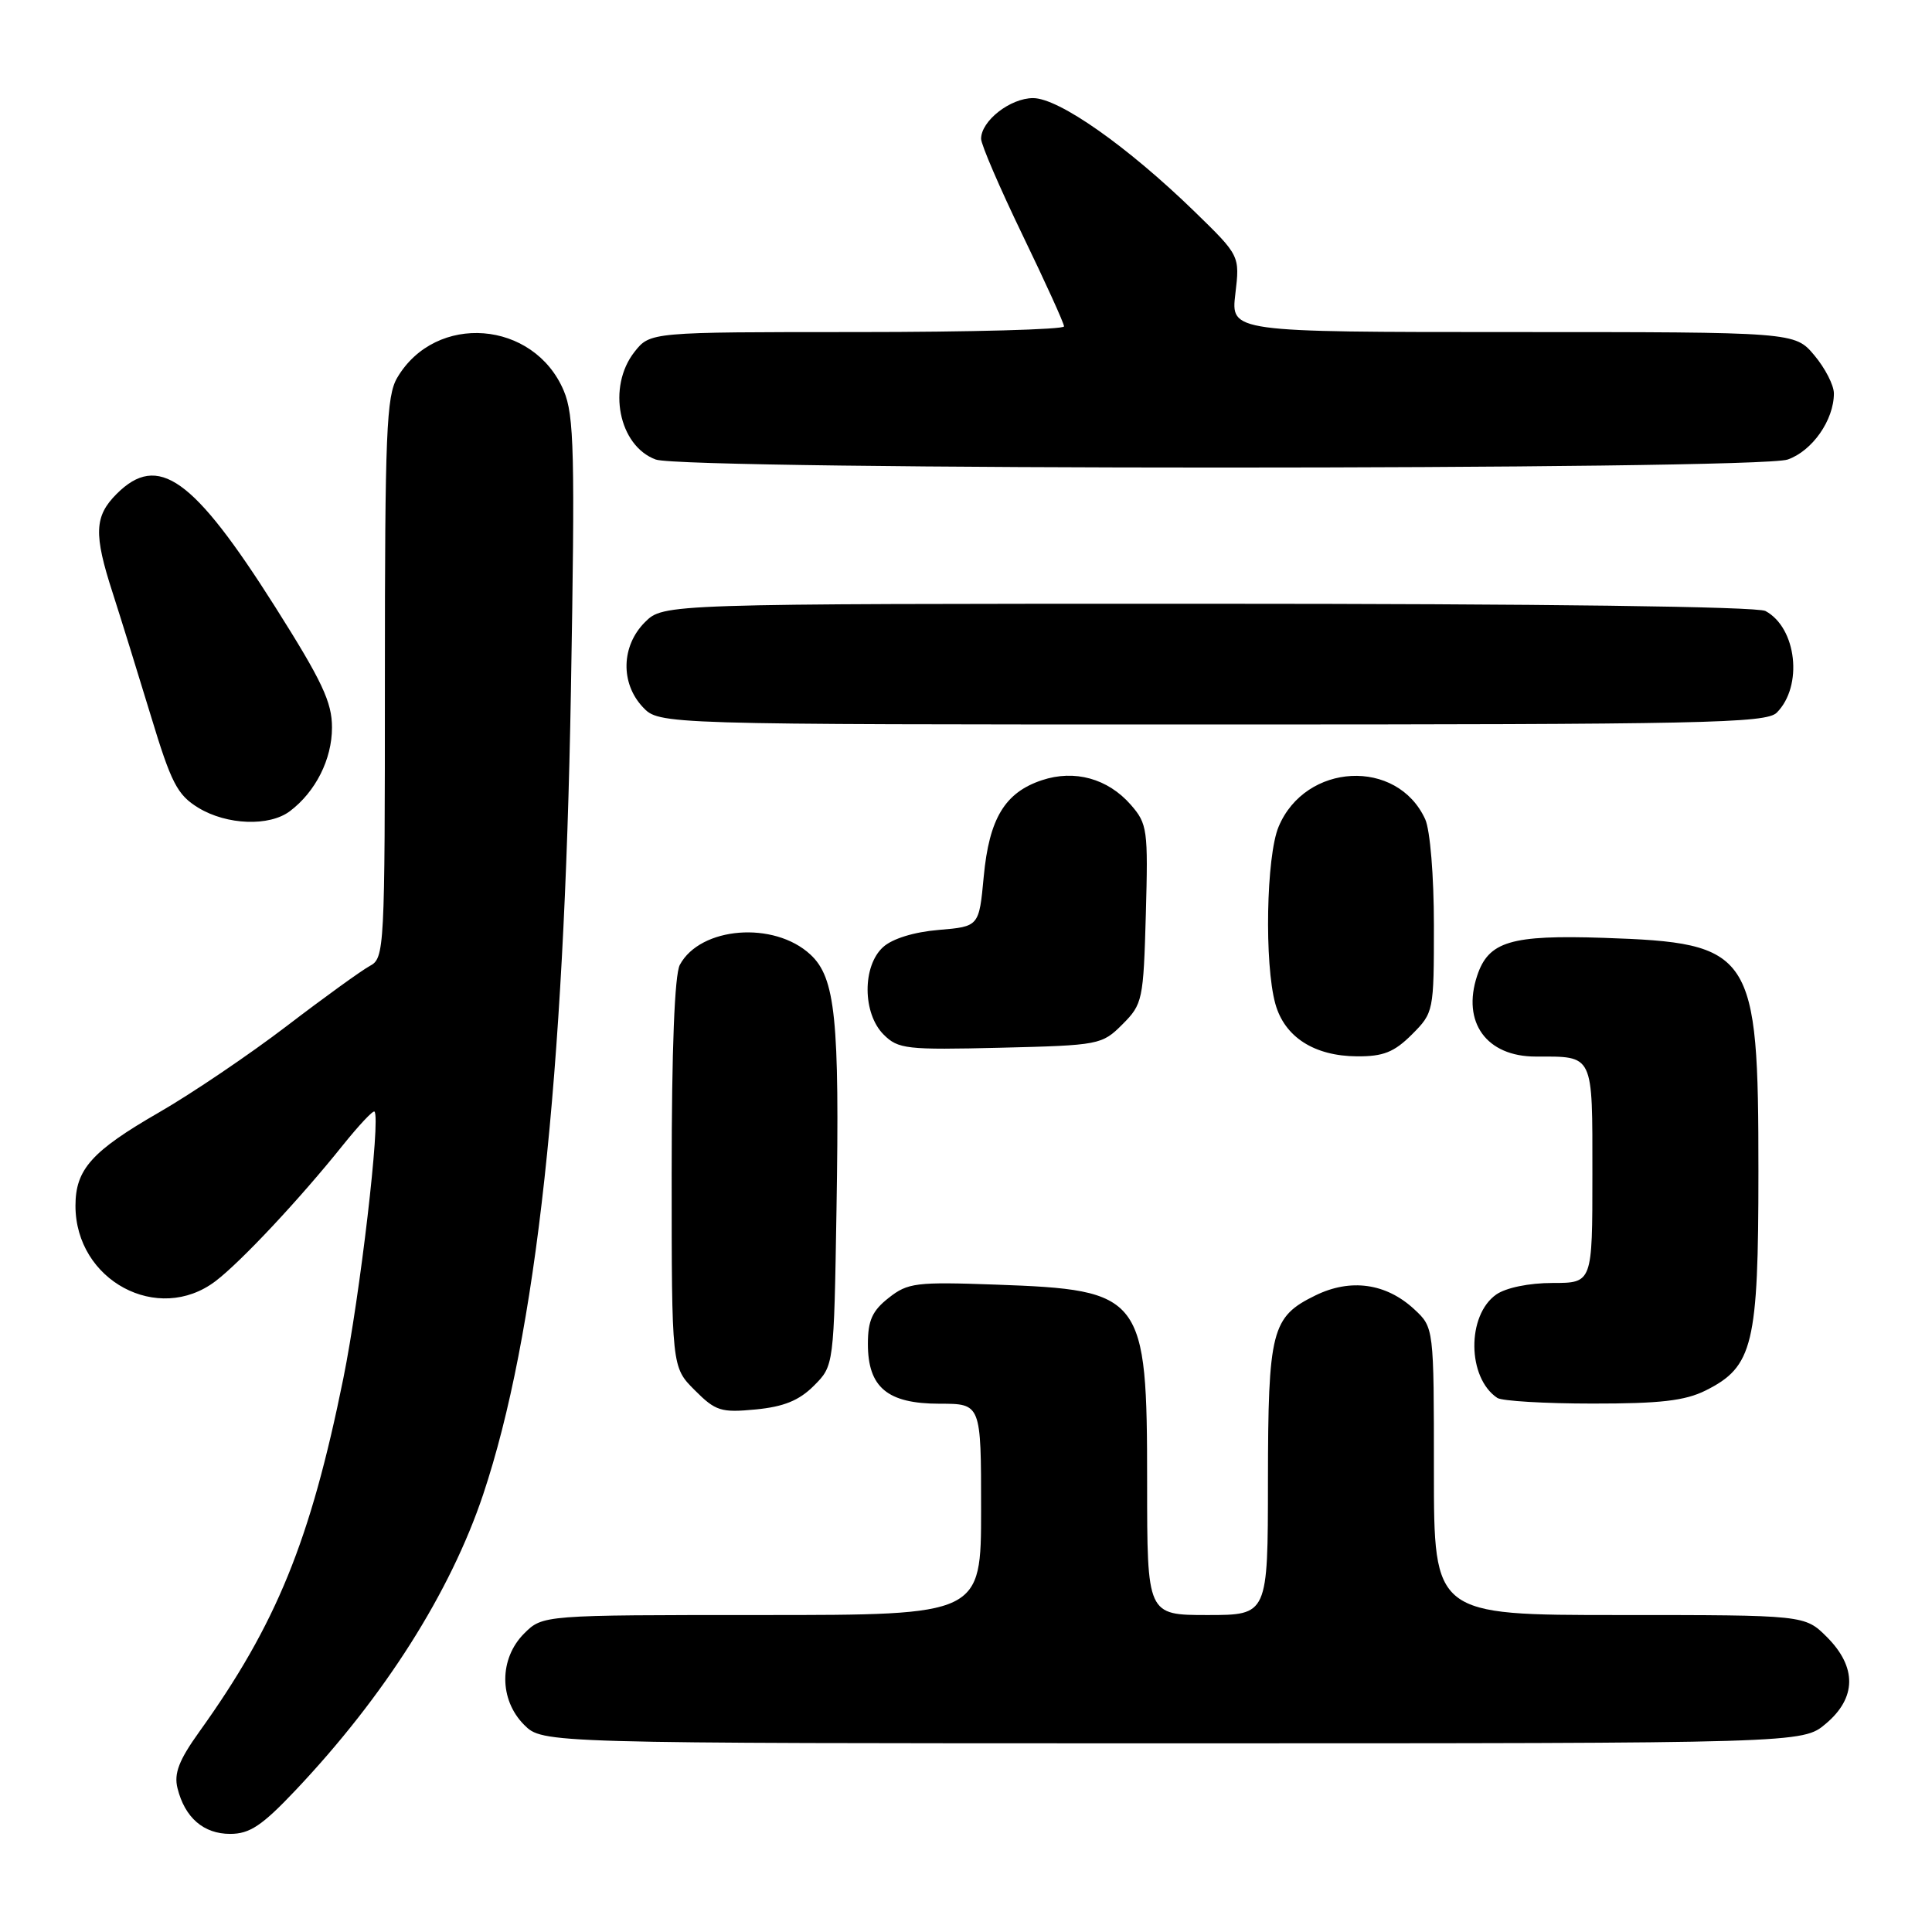 <?xml version="1.0" encoding="UTF-8" standalone="no"?>
<!DOCTYPE svg PUBLIC "-//W3C//DTD SVG 1.1//EN" "http://www.w3.org/Graphics/SVG/1.1/DTD/svg11.dtd" >
<svg xmlns="http://www.w3.org/2000/svg" xmlns:xlink="http://www.w3.org/1999/xlink" version="1.1" viewBox="0 0 256 256">
 <g >
 <path fill="currentColor"
d=" M 39.13 237.25 C 50.97 224.74 59.68 210.99 64.03 198.00 C 71.06 176.93 74.76 143.10 75.65 91.50 C 76.20 60.02 76.08 55.03 74.70 51.77 C 70.75 42.43 57.73 41.41 52.64 50.04 C 51.20 52.47 51.00 57.36 51.00 89.87 C 51.00 125.96 50.95 126.96 48.99 128.00 C 47.89 128.60 42.94 132.17 38.00 135.95 C 33.05 139.73 25.44 144.88 21.07 147.40 C 12.15 152.54 10.00 154.95 10.00 159.77 C 10.00 169.68 20.94 175.55 28.57 169.75 C 31.91 167.21 39.73 158.87 45.45 151.72 C 47.56 149.10 49.43 147.10 49.62 147.29 C 50.46 148.13 47.71 171.70 45.49 182.66 C 41.13 204.16 36.64 215.19 26.42 229.45 C 23.71 233.23 23.03 234.99 23.52 236.95 C 24.49 240.85 26.97 243.00 30.50 243.00 C 33.09 243.00 34.72 241.91 39.13 237.25 Z  M 241.92 228.41 C 246.01 224.98 246.06 220.91 242.08 216.92 C 239.15 214.00 239.15 214.00 214.58 214.00 C 190.00 214.00 190.00 214.00 190.00 194.95 C 190.00 175.90 190.00 175.90 187.38 173.47 C 183.66 170.03 178.95 169.37 174.30 171.65 C 168.48 174.49 168.03 176.27 168.01 196.25 C 168.00 214.00 168.00 214.00 160.00 214.00 C 152.00 214.00 152.00 214.00 152.00 196.45 C 152.00 171.61 151.47 170.92 132.00 170.22 C 121.38 169.84 120.29 169.97 117.75 171.98 C 115.58 173.68 115.00 174.98 115.00 178.07 C 115.00 183.84 117.59 186.00 124.50 186.00 C 130.00 186.00 130.00 186.00 130.00 200.00 C 130.00 214.00 130.00 214.00 100.95 214.00 C 71.91 214.00 71.91 214.00 69.45 216.45 C 66.12 219.79 66.12 225.21 69.45 228.55 C 71.91 231.00 71.91 231.00 155.38 231.00 C 238.85 231.00 238.85 231.00 241.92 228.41 Z  M 107.84 183.62 C 110.50 180.96 110.50 180.96 110.84 160.29 C 111.26 135.03 110.70 129.55 107.38 126.48 C 102.56 122.01 92.79 122.79 90.08 127.85 C 89.39 129.15 89.00 139.05 89.00 155.51 C 89.00 181.15 89.00 181.15 92.05 184.20 C 94.82 186.98 95.54 187.20 100.13 186.76 C 103.85 186.40 105.88 185.58 107.84 183.62 Z  M 226.00 184.25 C 232.30 181.10 233.00 178.22 233.00 155.22 C 233.00 126.06 232.26 124.94 212.50 124.27 C 200.18 123.86 197.24 124.74 195.73 129.29 C 193.68 135.47 196.97 140.00 203.49 140.00 C 211.24 140.00 211.00 139.50 211.00 155.61 C 211.00 170.00 211.00 170.00 205.72 170.00 C 202.61 170.00 199.55 170.63 198.26 171.53 C 194.33 174.29 194.41 182.57 198.40 185.23 C 199.00 185.64 204.68 185.98 211.00 185.98 C 219.97 185.99 223.27 185.61 226.00 184.25 Z  M 187.08 137.08 C 189.97 134.18 190.00 134.03 190.00 122.62 C 190.00 116.04 189.50 110.01 188.85 108.56 C 185.14 100.43 172.97 101.05 169.42 109.55 C 167.78 113.46 167.52 127.72 168.99 133.01 C 170.21 137.41 174.14 139.94 179.83 139.97 C 183.30 139.99 184.73 139.42 187.08 137.08 Z  M 148.73 135.73 C 151.40 133.06 151.51 132.52 151.83 121.13 C 152.14 109.93 152.04 109.16 149.83 106.63 C 146.79 103.16 142.39 101.94 138.06 103.38 C 133.15 105.01 131.07 108.46 130.35 116.15 C 129.73 122.77 129.73 122.77 124.38 123.22 C 121.12 123.49 118.24 124.38 117.02 125.49 C 114.25 127.99 114.28 134.28 117.08 137.08 C 119.01 139.01 120.09 139.13 132.56 138.83 C 145.67 138.51 146.02 138.44 148.73 135.73 Z  M 38.42 107.48 C 41.82 104.91 43.99 100.61 43.99 96.41 C 44.00 93.04 42.68 90.25 36.46 80.41 C 25.60 63.27 20.95 59.96 15.45 65.45 C 12.50 68.41 12.40 70.76 14.93 78.56 C 15.98 81.83 18.25 89.13 19.97 94.79 C 22.69 103.78 23.49 105.33 26.29 107.04 C 30.06 109.33 35.70 109.54 38.42 107.48 Z  M 235.43 94.43 C 238.94 90.91 238.08 83.19 233.93 80.96 C 232.83 80.37 204.27 80.00 160.02 80.00 C 87.91 80.00 87.91 80.00 85.45 82.45 C 82.32 85.59 82.19 90.51 85.17 93.69 C 87.35 96.00 87.35 96.00 160.60 96.00 C 225.83 96.00 234.03 95.83 235.43 94.43 Z  M 236.88 60.89 C 240.14 59.75 243.00 55.66 243.00 52.13 C 243.00 51.04 241.83 48.77 240.41 47.08 C 237.82 44.00 237.82 44.00 200.46 44.00 C 163.09 44.00 163.09 44.00 163.69 38.94 C 164.29 33.88 164.29 33.88 158.29 28.04 C 149.39 19.39 140.30 13.00 136.89 13.00 C 133.86 13.00 130.00 16.02 130.00 18.39 C 130.00 19.15 132.47 24.89 135.49 31.14 C 138.51 37.39 140.99 42.84 140.99 43.25 C 141.00 43.66 128.66 44.00 113.57 44.00 C 86.15 44.00 86.15 44.00 84.07 46.63 C 80.43 51.27 81.97 59.08 86.89 60.89 C 90.77 62.31 232.81 62.31 236.88 60.89 Z "/>
</g>
</svg>